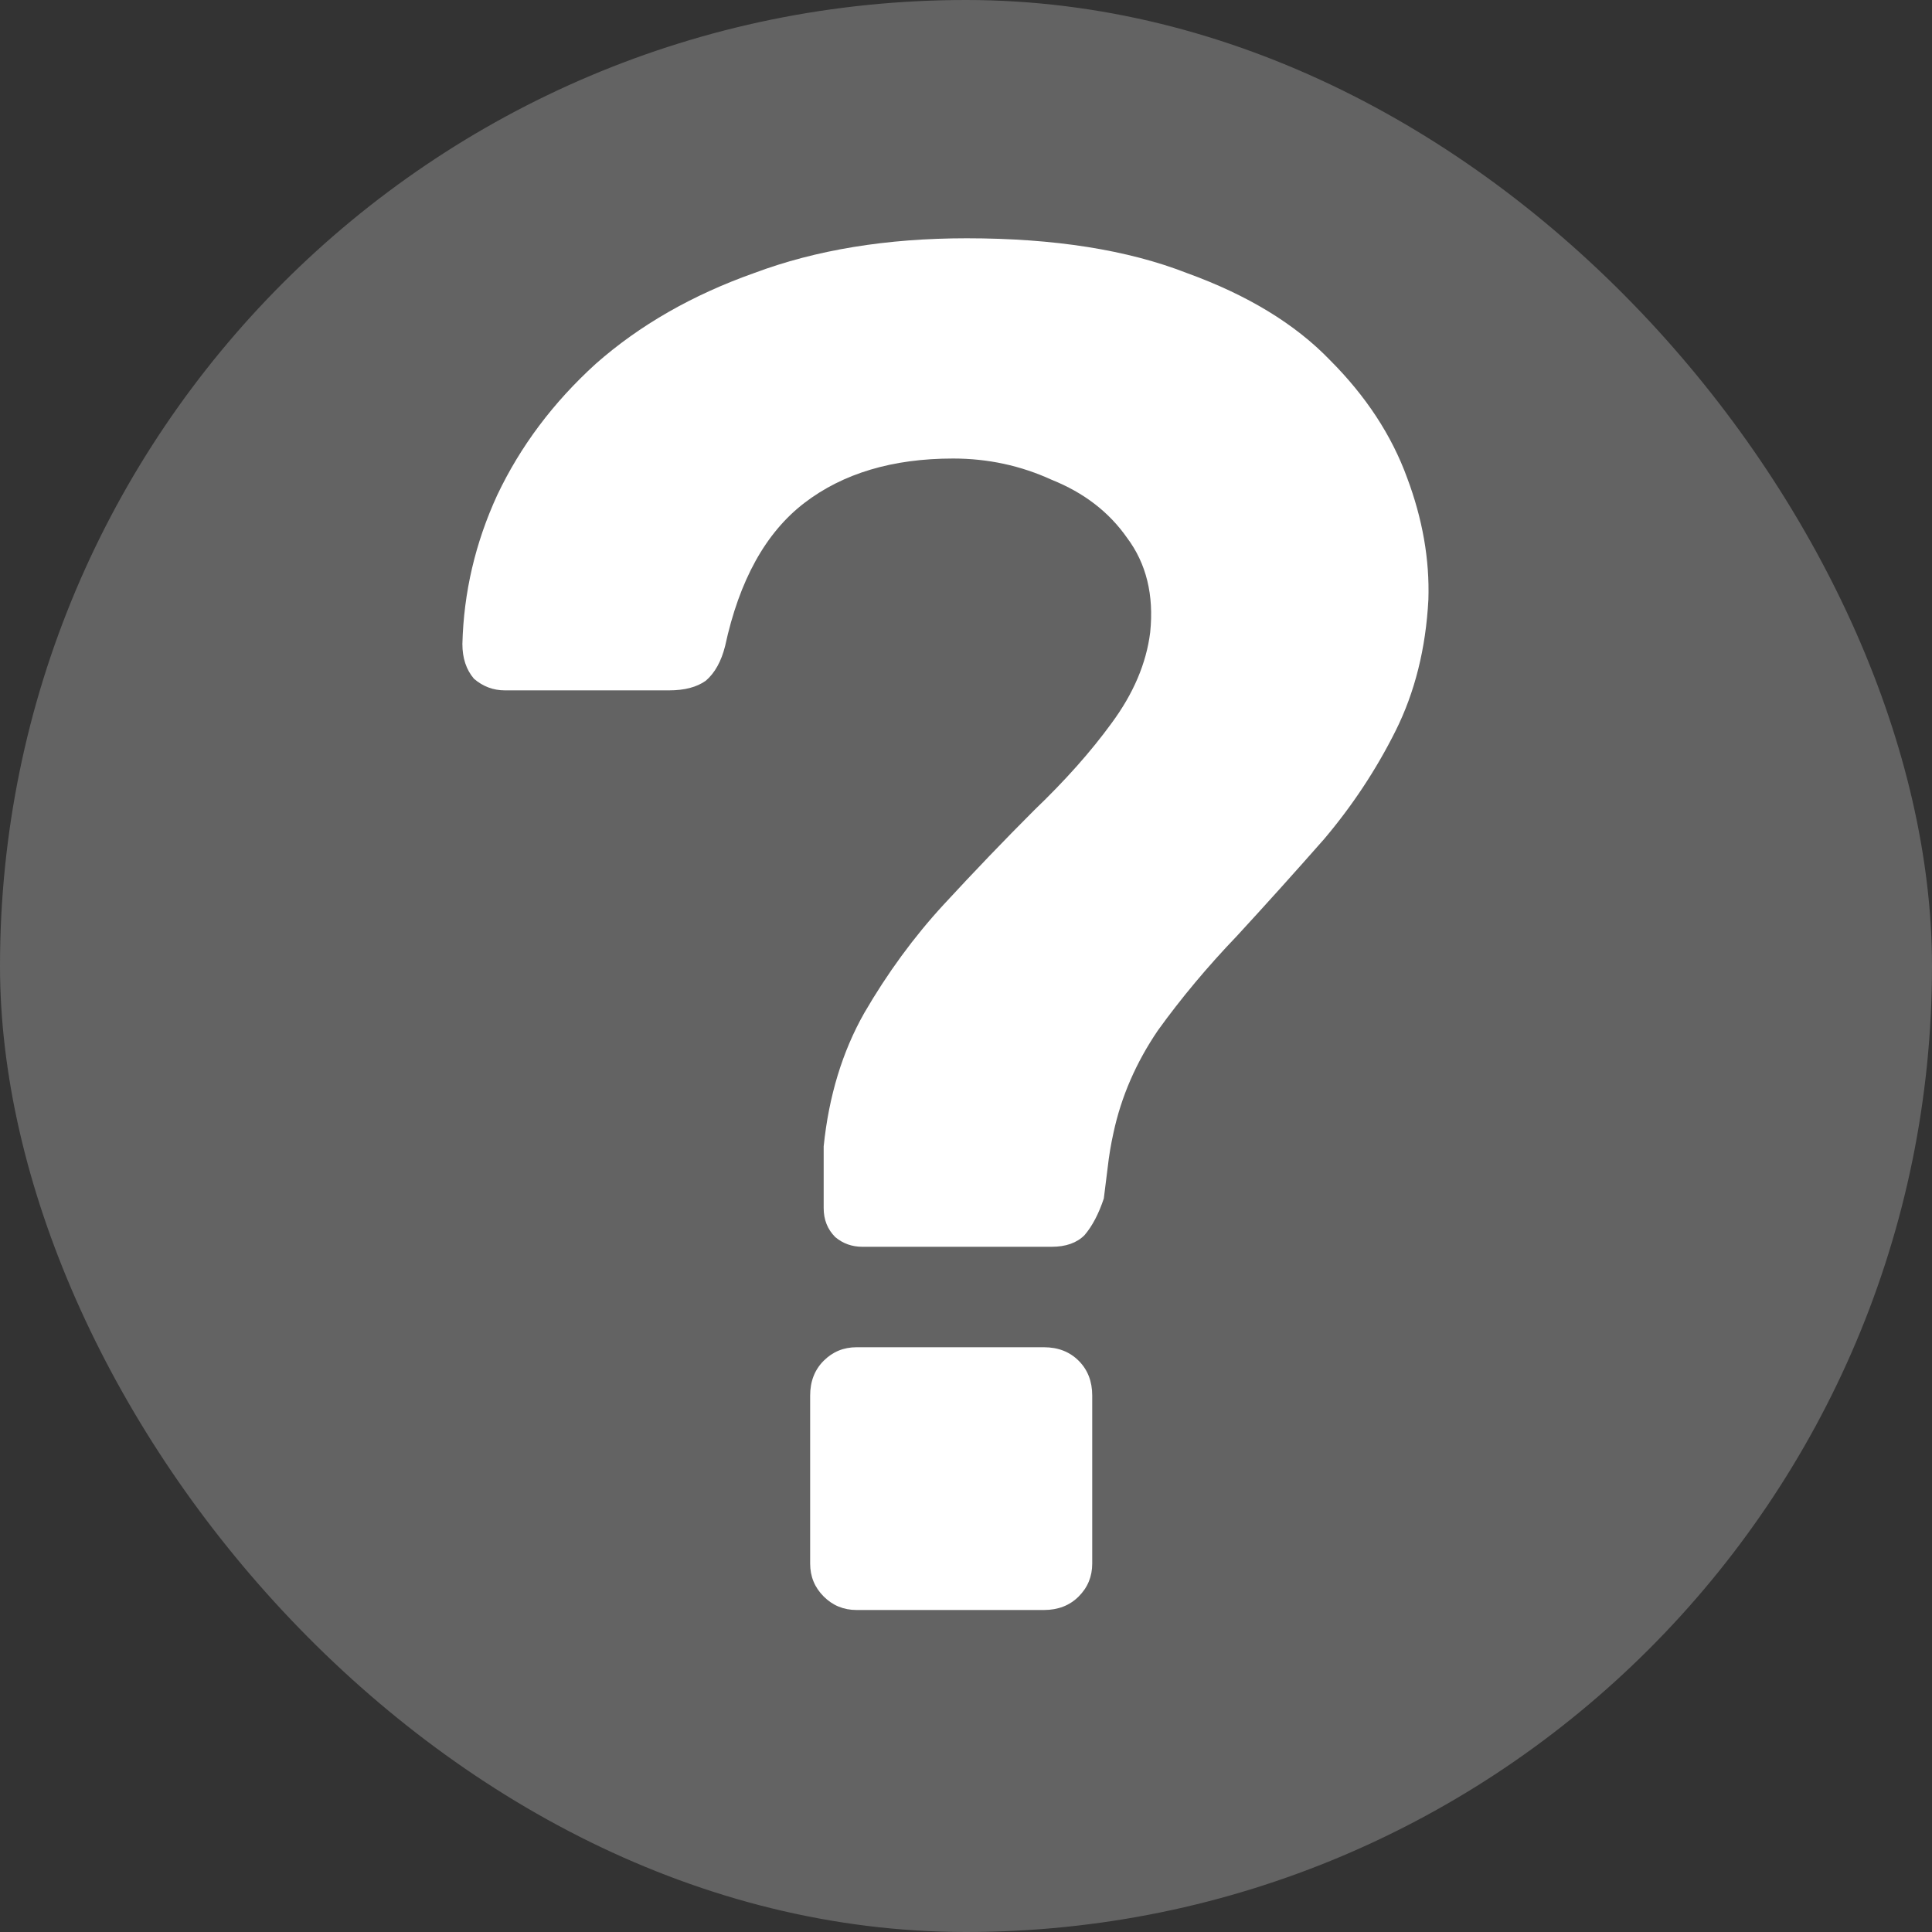 <svg width="14" height="14" viewBox="0 0 12 12" fill="none" xmlns="http://www.w3.org/2000/svg">
<rect x="0" y="0" width="12" height="12" fill="#333333" stroke="none"/>
<rect width="12" height="12" rx="6" fill="#636363"/>
<path d="M5.356 7.744C5.292 7.744 5.236 7.724 5.188 7.684C5.14 7.636 5.116 7.576 5.116 7.504C5.116 7.44 5.116 7.376 5.116 7.312C5.116 7.248 5.116 7.184 5.116 7.12C5.148 6.808 5.232 6.532 5.368 6.292C5.512 6.044 5.676 5.82 5.86 5.62C6.052 5.412 6.24 5.216 6.424 5.032C6.616 4.848 6.776 4.668 6.904 4.492C7.04 4.308 7.12 4.12 7.144 3.928C7.168 3.696 7.12 3.5 7 3.34C6.888 3.18 6.732 3.06 6.532 2.98C6.34 2.892 6.136 2.848 5.92 2.848C5.544 2.848 5.236 2.94 4.996 3.124C4.756 3.308 4.592 3.604 4.504 4.012C4.48 4.108 4.44 4.18 4.384 4.228C4.328 4.268 4.252 4.288 4.156 4.288H3.136C3.064 4.288 3 4.264 2.944 4.216C2.896 4.16 2.872 4.088 2.872 4C2.88 3.68 2.952 3.372 3.088 3.076C3.232 2.772 3.436 2.5 3.7 2.26C3.972 2.02 4.3 1.832 4.684 1.696C5.068 1.552 5.508 1.48 6.004 1.48C6.548 1.48 7.004 1.552 7.372 1.696C7.748 1.832 8.044 2.012 8.26 2.236C8.484 2.46 8.644 2.704 8.74 2.968C8.836 3.224 8.88 3.476 8.872 3.724C8.856 4.028 8.788 4.3 8.668 4.54C8.548 4.78 8.4 5.004 8.224 5.212C8.048 5.412 7.868 5.612 7.684 5.812C7.5 6.004 7.336 6.2 7.192 6.4C7.056 6.6 6.964 6.812 6.916 7.036C6.9 7.108 6.888 7.18 6.88 7.252C6.872 7.316 6.864 7.38 6.856 7.444C6.824 7.54 6.784 7.616 6.736 7.672C6.688 7.72 6.62 7.744 6.532 7.744H5.356ZM5.32 10C5.24 10 5.172 9.972 5.116 9.916C5.06 9.86 5.032 9.792 5.032 9.712V8.668C5.032 8.58 5.06 8.508 5.116 8.452C5.172 8.396 5.24 8.368 5.32 8.368H6.484C6.572 8.368 6.644 8.396 6.7 8.452C6.756 8.508 6.784 8.58 6.784 8.668V9.712C6.784 9.792 6.756 9.86 6.7 9.916C6.644 9.972 6.572 10 6.484 10H5.32Z" fill="white"/>
</svg>

